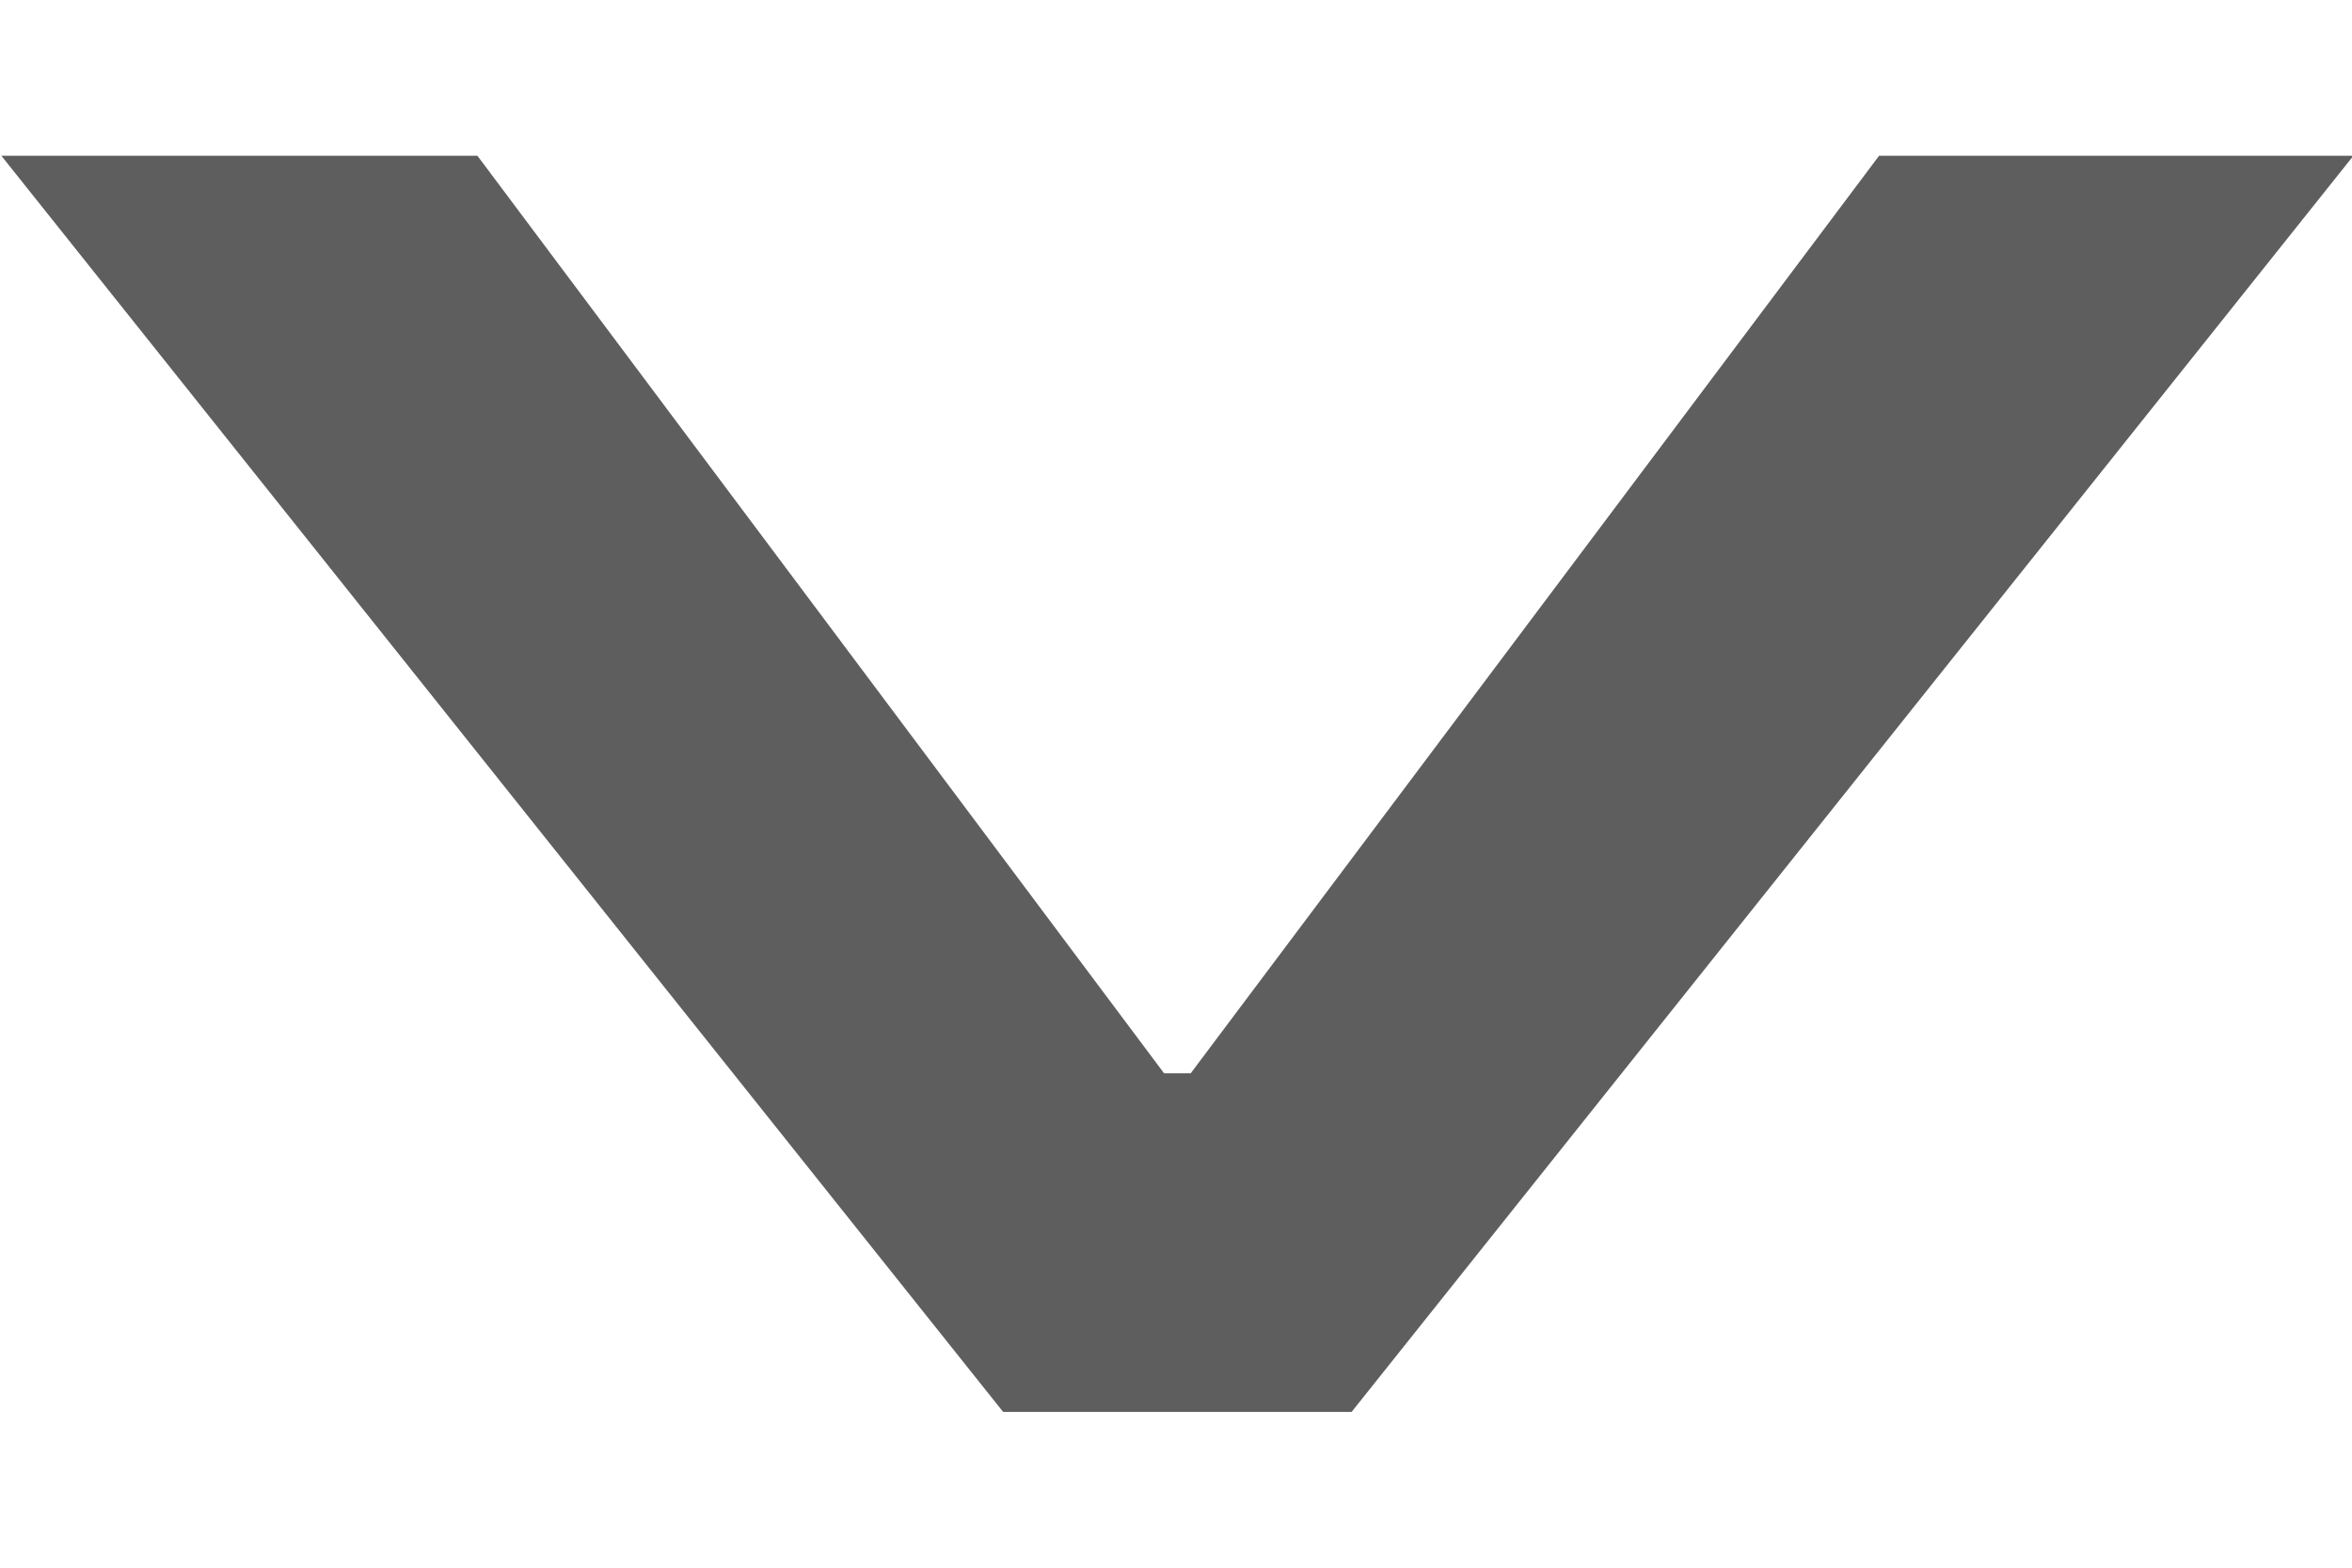 <svg width="12" height="8" viewBox="0 0 12 8" fill="none" xmlns="http://www.w3.org/2000/svg">
<path d="M5.118 7.205L0.007 0.795L2.436 0.795L5.975 5.525L5.841 5.477H6.182L6.039 5.525L9.587 0.795L12.007 0.795L6.896 7.205H5.118Z" fill="#5E5E5E"/>
</svg>
